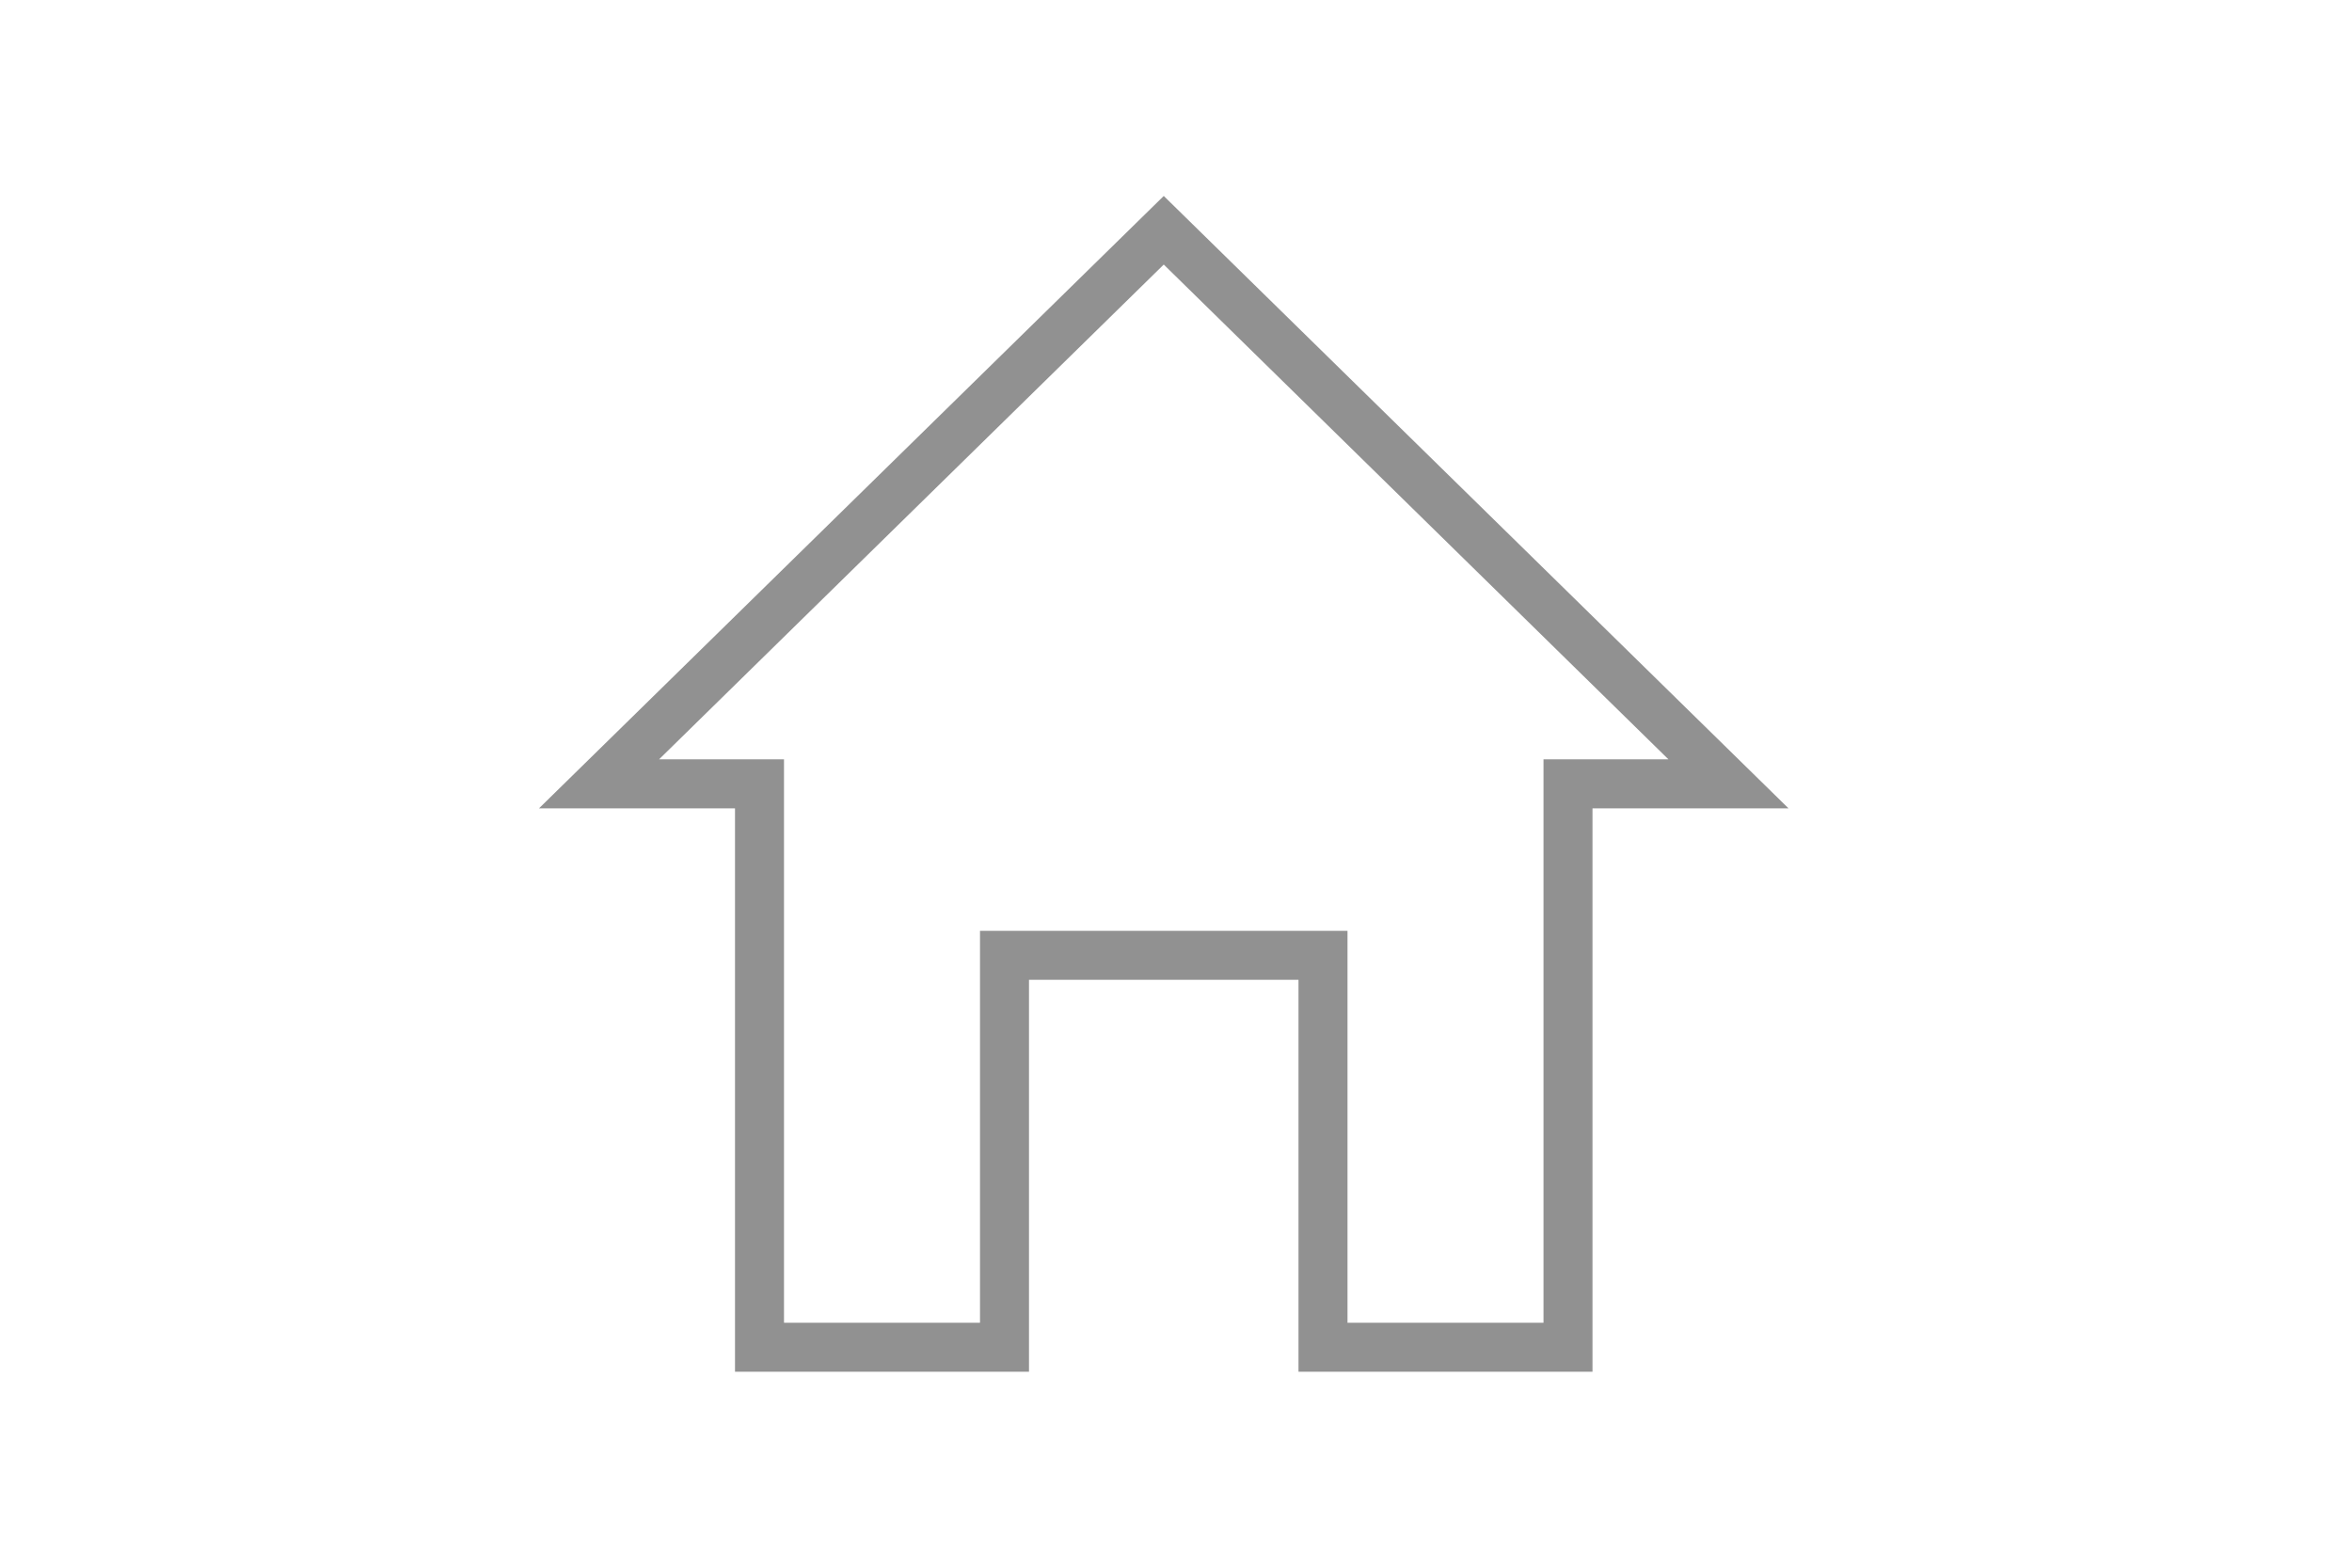 <?xml version="1.0" encoding="utf-8"?>
<!-- Generator: Adobe Illustrator 19.0.0, SVG Export Plug-In . SVG Version: 6.00 Build 0)  -->
<svg version="1.1" id="Layer_1" xmlns="http://www.w3.org/2000/svg" xmlns:xlink="http://www.w3.org/1999/xlink" x="0px" y="0px"
	 viewBox="0 0 96 64" style="enable-background:new 0 0 96 64;" xml:space="preserve">
<style type="text/css">
	.st0{fill:#FFFFFF;}
	.st1{fill:#919191;}
</style>
<rect x="0" fill="white" width="96" height="64"/>
<path fill="#919191" d="M47.5,8L22,33h8v23h12l0-16h11l0,16h12V33h8L47.5,8z M47.5,10.8L68.1,31H65h-2v2v21h-8l0-14l0-2h-2H42h-2l0,2
	l0,14h-8V33v-2h-2h-3.1L47.5,10.8z"/>
</svg>
